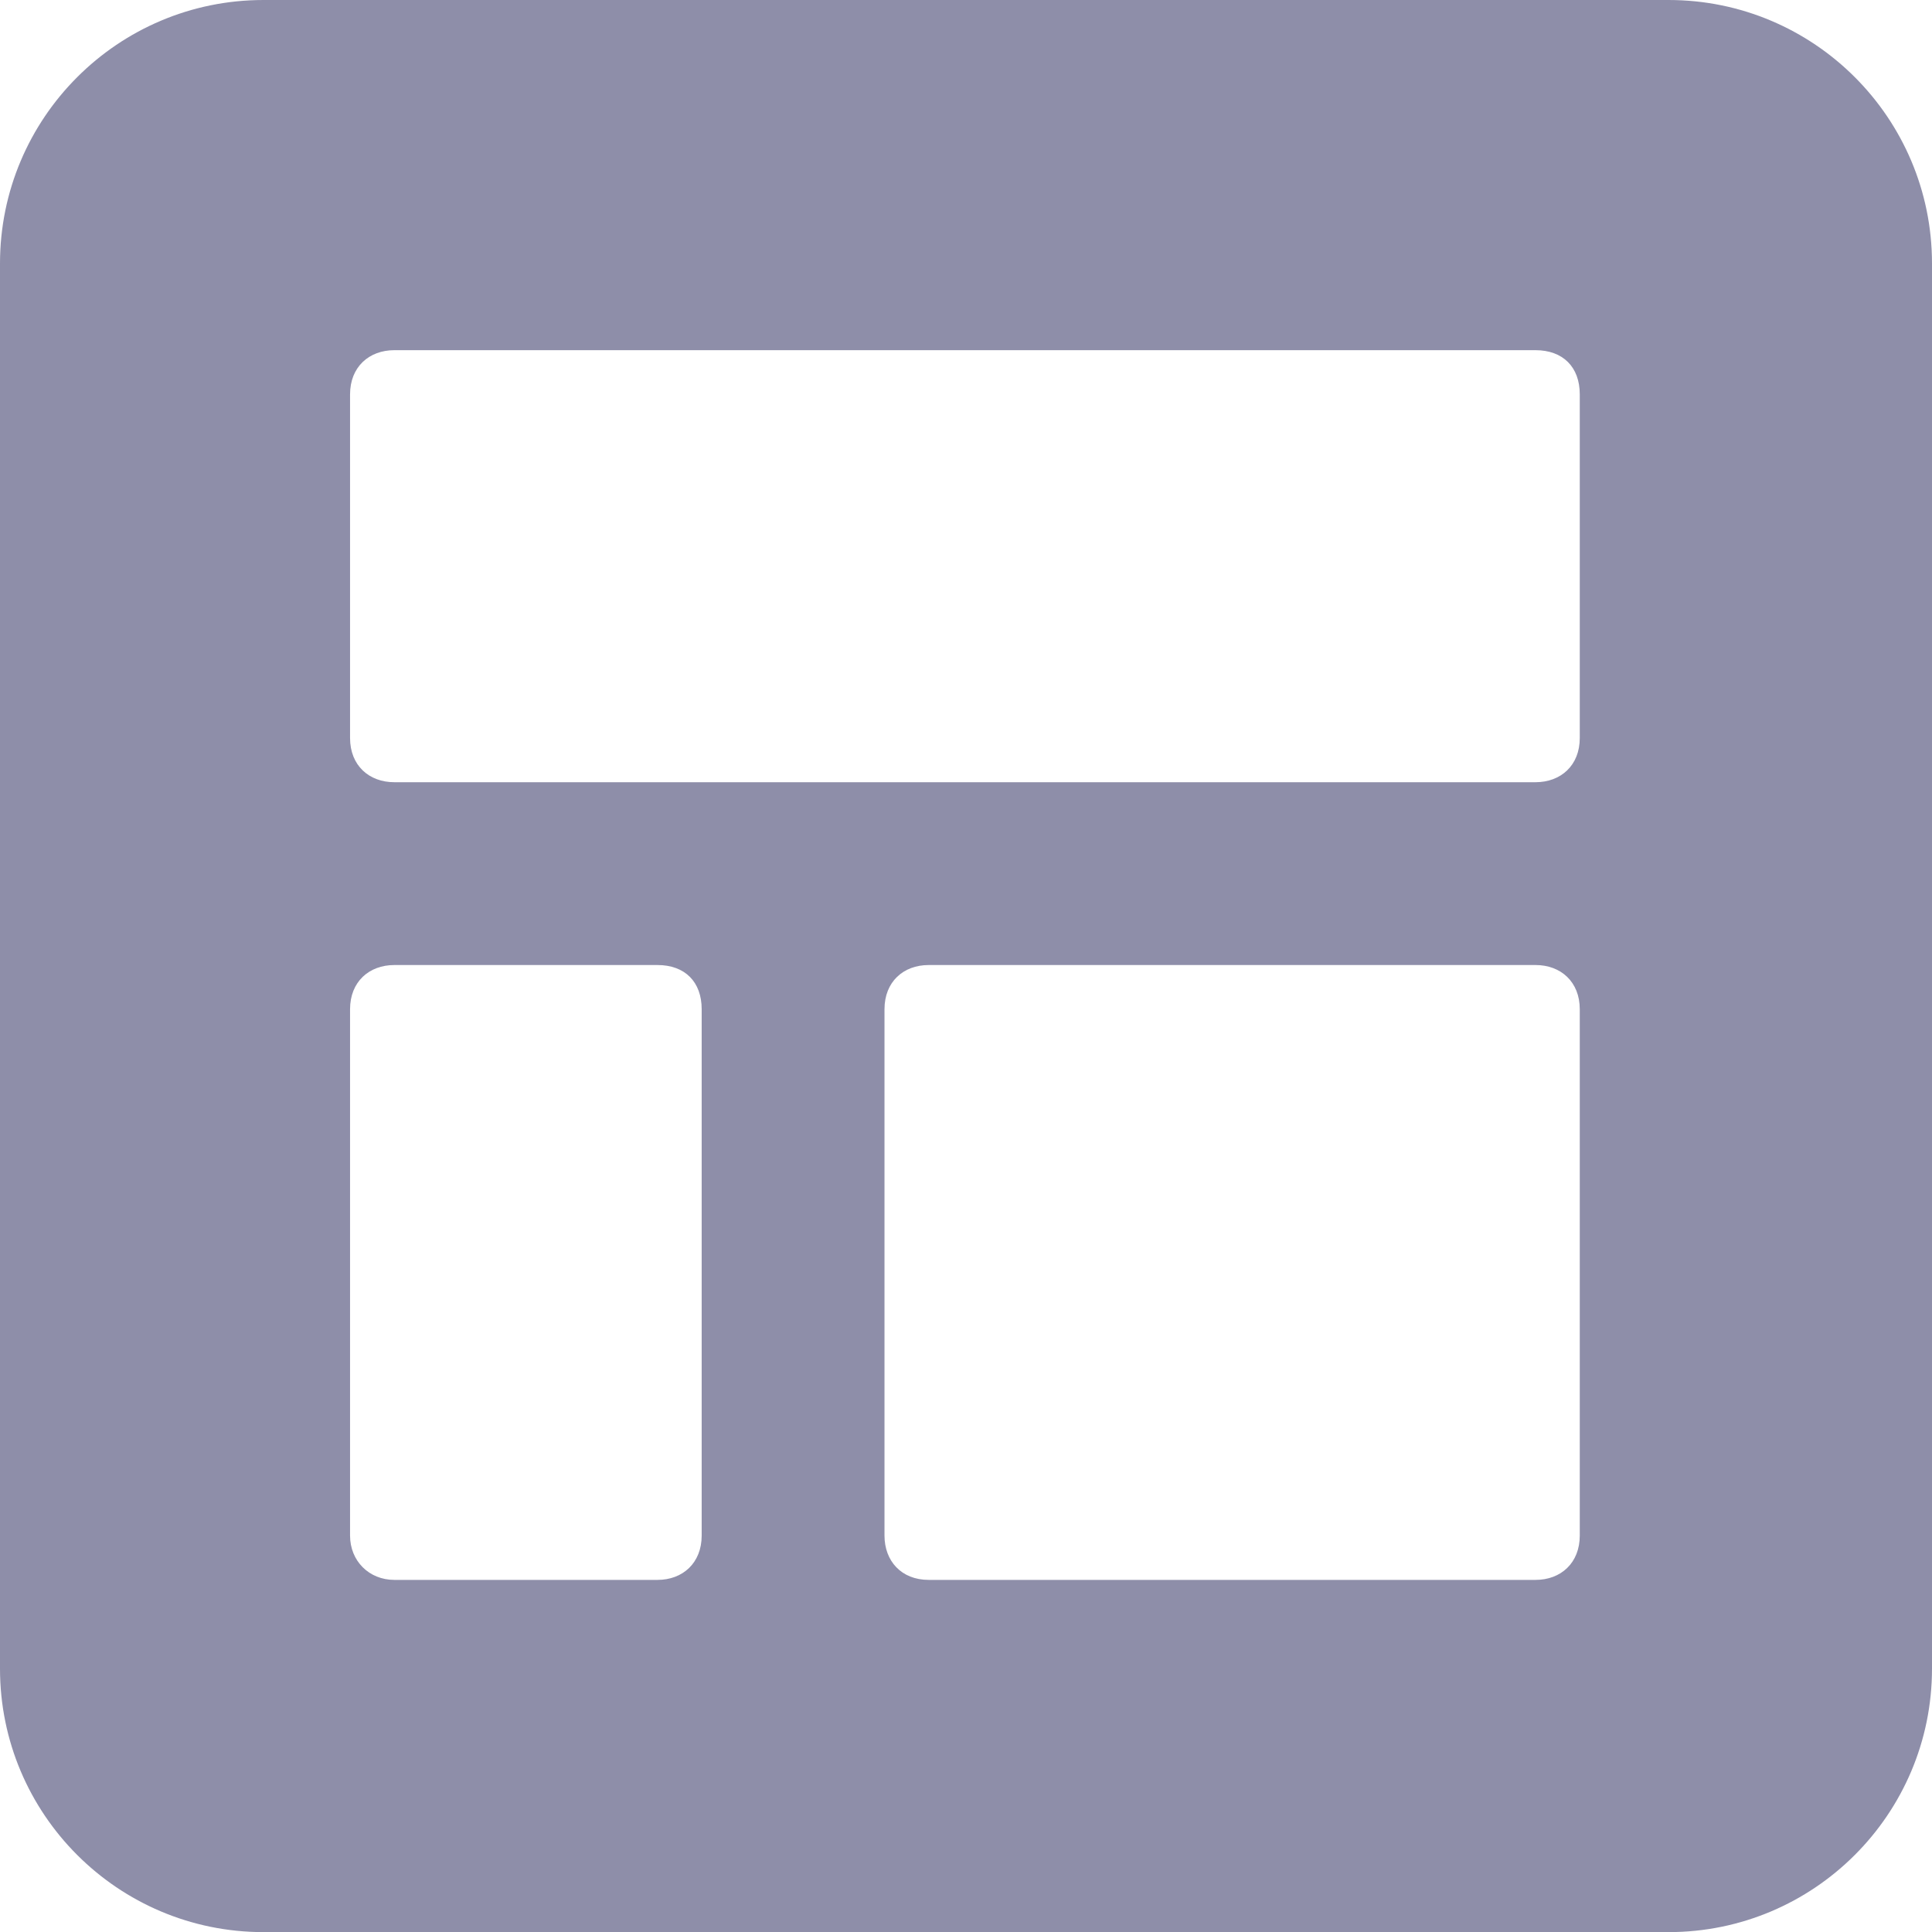 <svg width="16" height="16" viewBox="0 0 16 16" fill="none" xmlns="http://www.w3.org/2000/svg">
<path fill-rule="evenodd" clip-rule="evenodd" d="M2.182 0C0.977 0 0 0.977 0 2.182V13.819C0 15.024 0.977 16.001 2.182 16.001H13.818C15.023 16.001 16 15.024 16 13.819V2.182C16 0.977 15.023 0 13.818 0H2.182ZM7.691 7.992H12.717C12.926 7.992 13.083 8.131 13.083 8.358V12.717C13.083 12.944 12.926 13.084 12.717 13.084H7.691C7.464 13.084 7.325 12.927 7.325 12.717V8.358C7.325 8.131 7.481 7.992 7.691 7.992ZM3.266 6.478H12.716C12.926 6.478 13.083 6.339 13.083 6.112V3.266C13.083 3.039 12.943 2.9 12.716 2.9H3.266C3.056 2.9 2.899 3.039 2.899 3.266V6.112C2.899 6.339 3.056 6.478 3.266 6.478ZM5.445 13.084H3.266C3.056 13.084 2.899 12.927 2.899 12.717V8.358C2.899 8.131 3.056 7.992 3.266 7.992H5.445C5.672 7.992 5.811 8.131 5.811 8.358V12.717C5.811 12.944 5.654 13.084 5.445 13.084Z" fill="#8E8EA9"/>
</svg>
